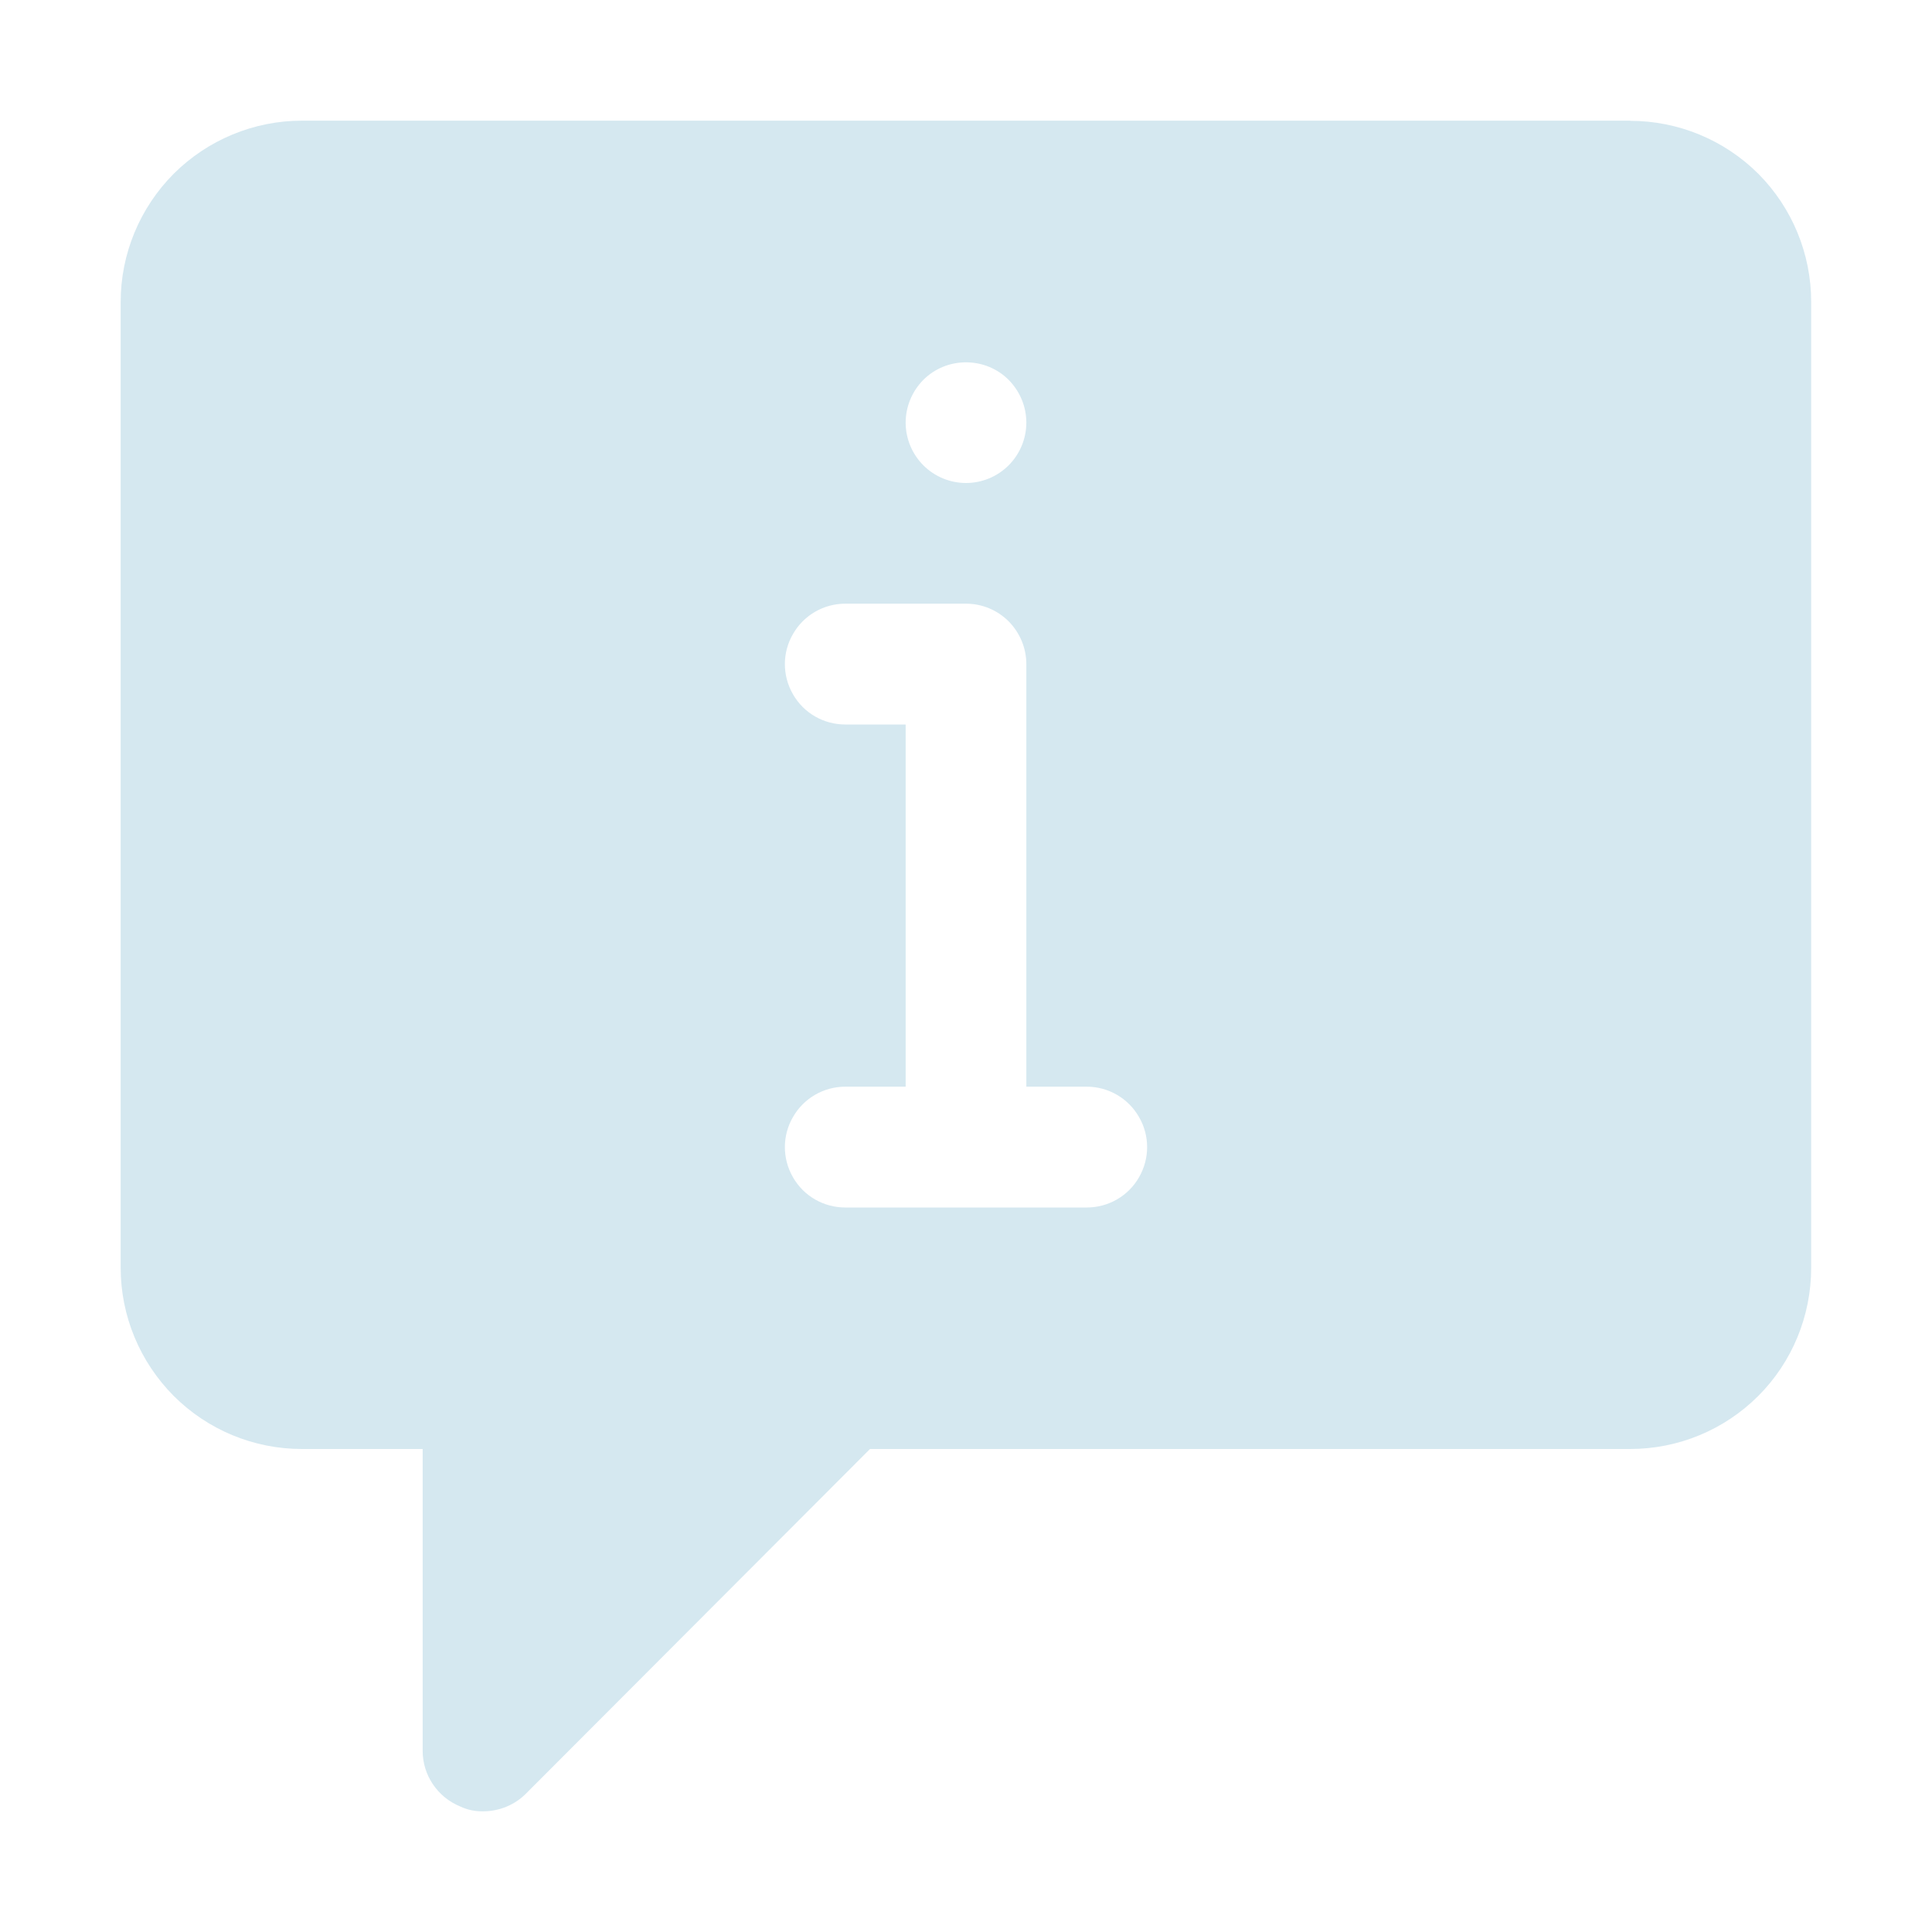 <svg width="13" height="13" viewBox="0 0 13 13" fill="none" xmlns="http://www.w3.org/2000/svg">
<g clip-path="url(#clip0_882_626)">
<path d="M10.969 0.812H2.031C1.708 0.812 1.398 0.941 1.169 1.169C0.941 1.398 0.812 1.708 0.812 2.031V8.531C0.812 8.854 0.941 9.164 1.169 9.393C1.398 9.622 1.708 9.75 2.031 9.75H2.844V11.781C2.844 11.861 2.868 11.94 2.913 12.006C2.958 12.073 3.021 12.124 3.096 12.155C3.144 12.178 3.197 12.189 3.25 12.188C3.358 12.188 3.462 12.146 3.538 12.07L5.854 9.75H10.969C11.292 9.75 11.602 9.622 11.831 9.393C12.059 9.165 12.187 8.855 12.187 8.531V2.031C12.187 1.708 12.059 1.398 11.831 1.169C11.602 0.941 11.292 0.813 10.969 0.813L10.969 0.812ZM6.5 2.438C6.608 2.438 6.711 2.48 6.787 2.556C6.863 2.633 6.906 2.736 6.906 2.844C6.906 2.951 6.863 3.055 6.787 3.131C6.711 3.207 6.608 3.25 6.5 3.25C6.392 3.25 6.289 3.207 6.213 3.131C6.137 3.055 6.094 2.951 6.094 2.844C6.094 2.736 6.137 2.633 6.213 2.556C6.289 2.48 6.392 2.438 6.5 2.438ZM7.312 8.125H5.688C5.542 8.125 5.408 8.048 5.336 7.922C5.263 7.796 5.263 7.641 5.336 7.516C5.408 7.39 5.542 7.312 5.688 7.312H6.094V4.875H5.688C5.542 4.875 5.408 4.798 5.336 4.672C5.263 4.546 5.263 4.391 5.336 4.266C5.408 4.14 5.542 4.062 5.688 4.062H6.5C6.608 4.062 6.711 4.105 6.787 4.181C6.863 4.258 6.906 4.361 6.906 4.469V7.312H7.312C7.458 7.312 7.592 7.39 7.664 7.516C7.737 7.641 7.737 7.796 7.664 7.922C7.592 8.048 7.458 8.125 7.312 8.125Z" fill="#D5E8F0"/>
</g>
<defs>
<clipPath id="clip0_882_626">
<rect width="13" height="13" fill="white"/>
</clipPath>
</defs>
</svg>
